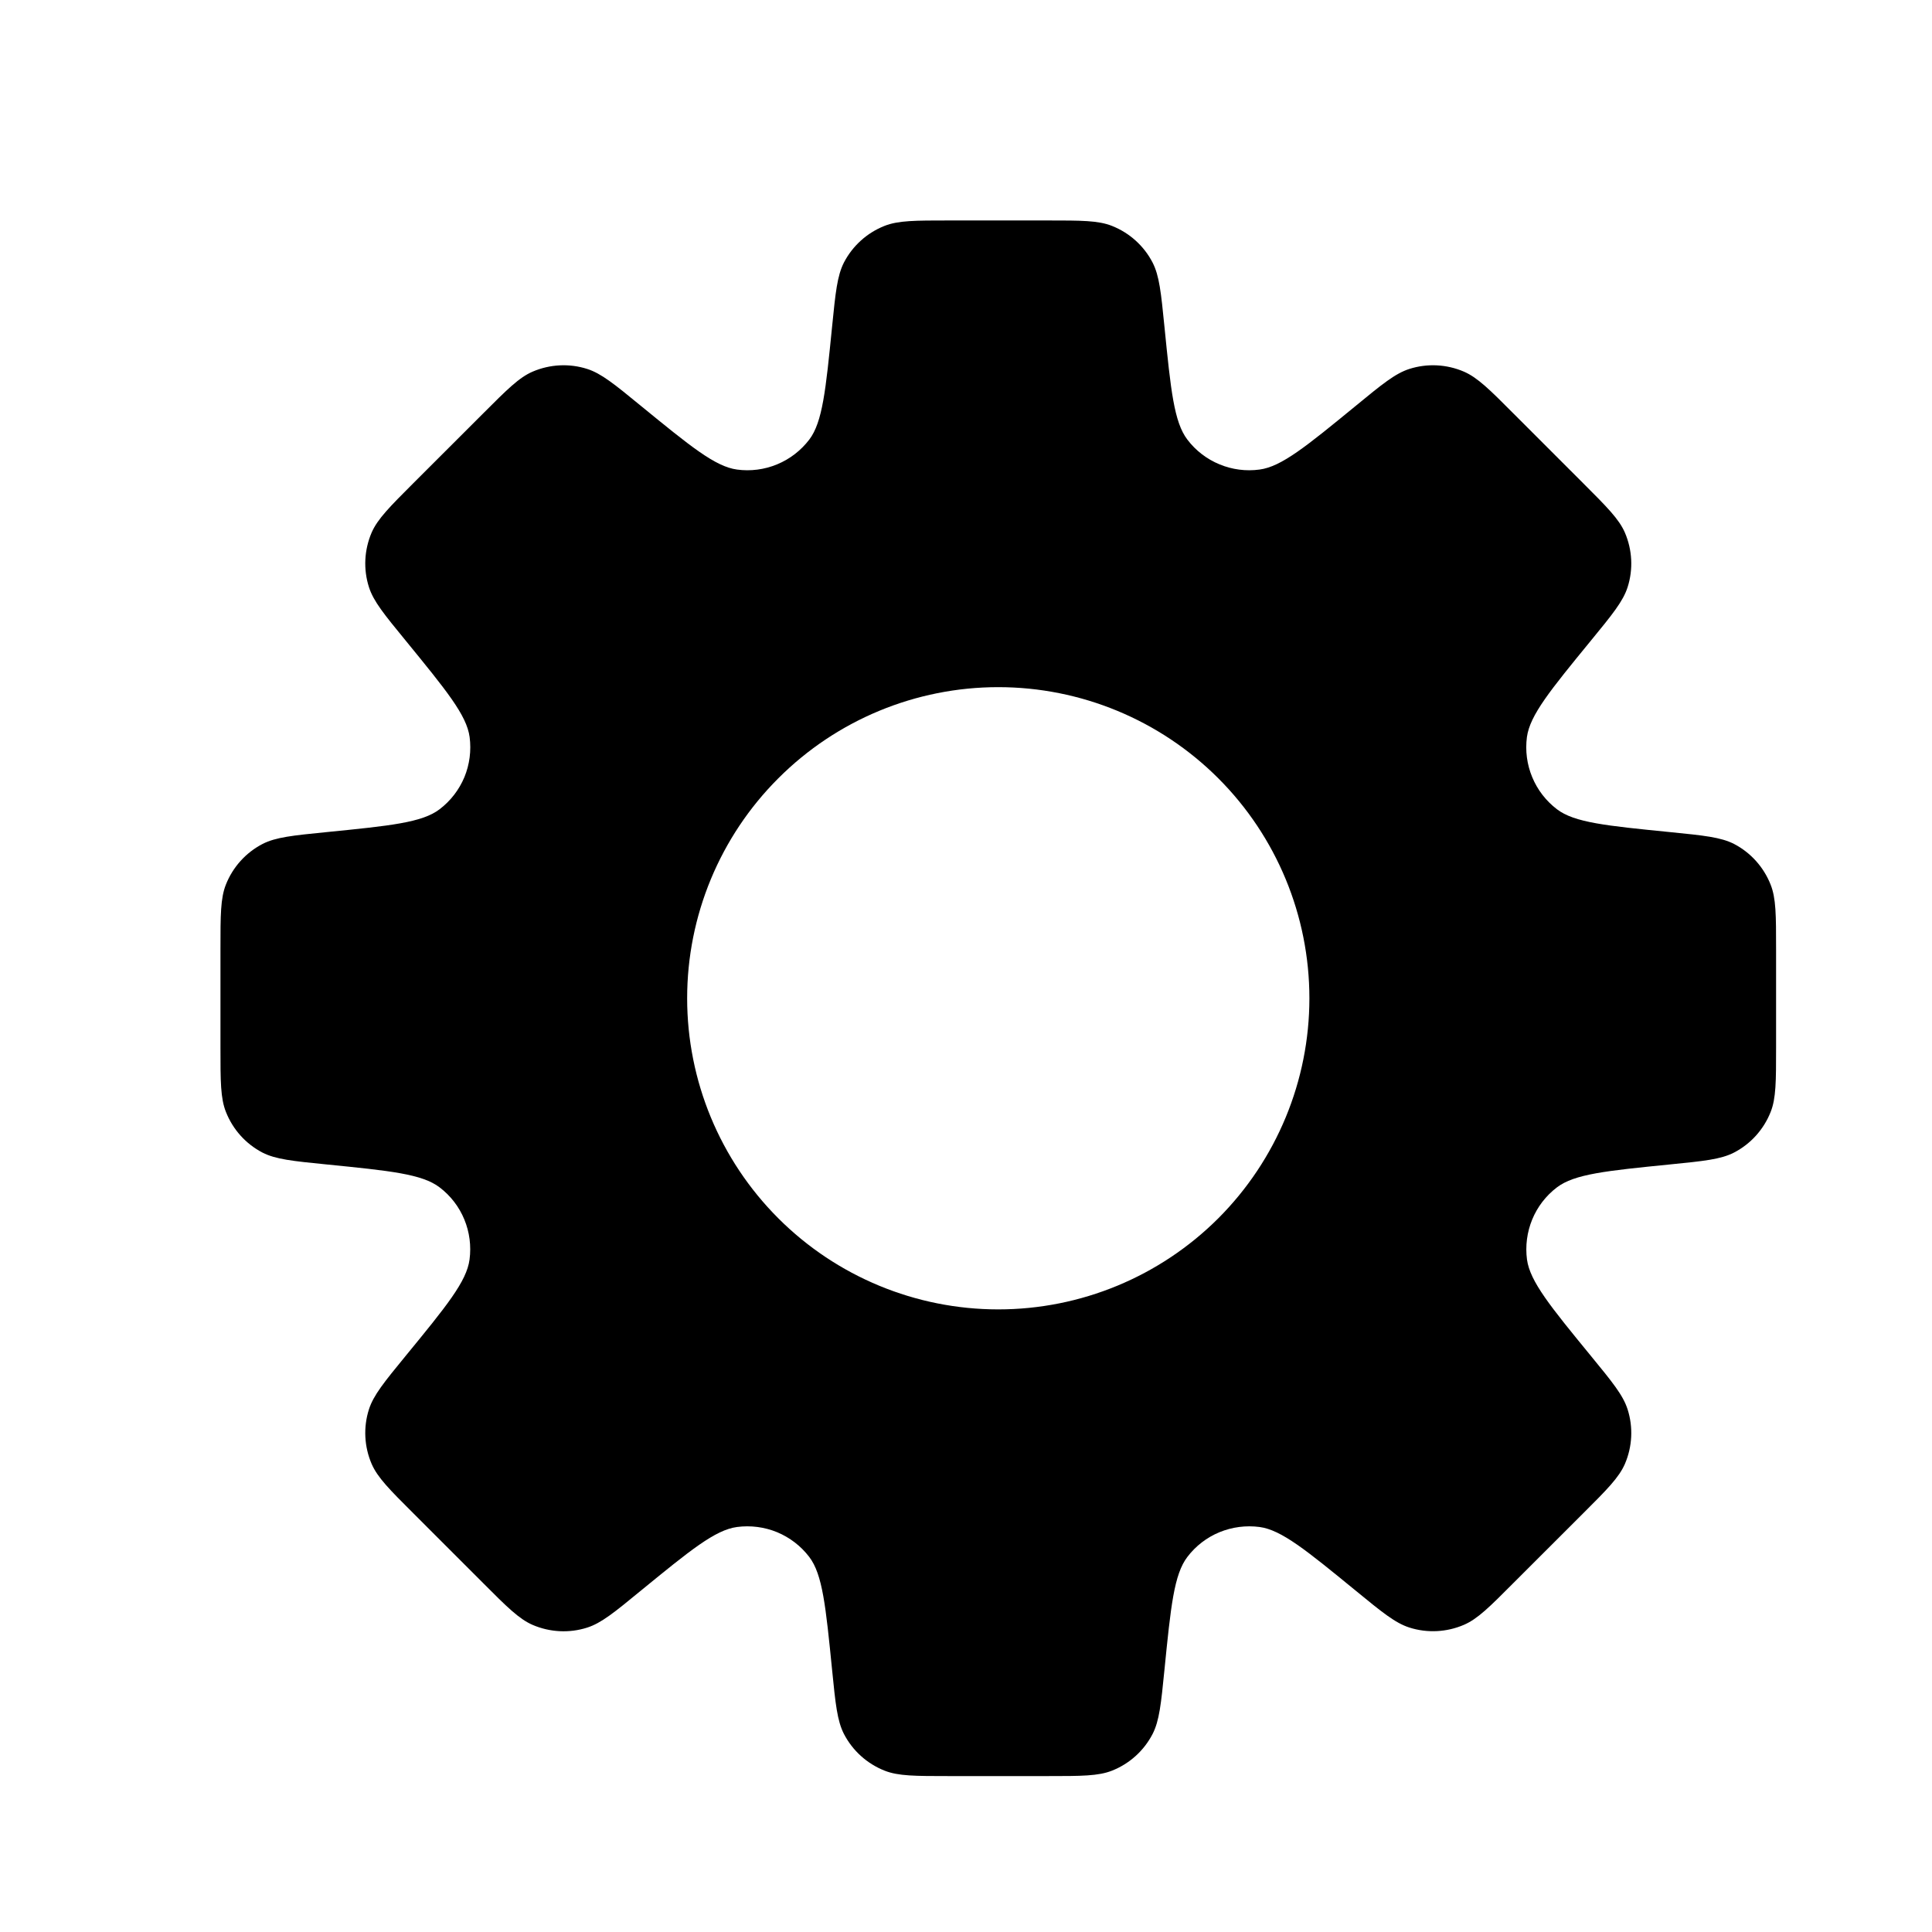 <svg width="27" height="27" viewBox="0 0 27 27" fill="none" xmlns="http://www.w3.org/2000/svg">
<path fill-rule="evenodd" clip-rule="evenodd" d="M16.108 3.67C16.202 3.854 16.226 4.09 16.273 4.562C16.362 5.453 16.407 5.899 16.594 6.144C16.71 6.297 16.865 6.416 17.042 6.489C17.22 6.563 17.413 6.588 17.603 6.562C17.908 6.522 18.256 6.238 18.949 5.67C19.315 5.369 19.499 5.219 19.696 5.156C19.946 5.076 20.218 5.09 20.459 5.194C20.649 5.277 20.818 5.444 21.151 5.779L22.123 6.751C22.458 7.086 22.625 7.253 22.708 7.443C22.812 7.685 22.826 7.956 22.746 8.206C22.683 8.403 22.533 8.587 22.233 8.953C21.664 9.648 21.381 9.994 21.339 10.3C21.314 10.49 21.339 10.684 21.413 10.861C21.486 11.038 21.605 11.192 21.758 11.309C22.002 11.496 22.449 11.54 23.341 11.629C23.812 11.676 24.048 11.7 24.233 11.794C24.466 11.915 24.647 12.117 24.744 12.361C24.821 12.553 24.821 12.79 24.821 13.264V14.638C24.821 15.112 24.821 15.349 24.745 15.54C24.648 15.785 24.466 15.987 24.232 16.108C24.048 16.202 23.812 16.226 23.34 16.273C22.449 16.362 22.003 16.407 21.758 16.594C21.605 16.71 21.486 16.865 21.413 17.042C21.34 17.22 21.315 17.413 21.34 17.603C21.382 17.908 21.665 18.256 22.233 18.949C22.533 19.315 22.683 19.498 22.746 19.696C22.826 19.946 22.812 20.218 22.708 20.459C22.625 20.649 22.458 20.817 22.123 21.151L21.151 22.122C20.817 22.458 20.649 22.625 20.459 22.707C20.218 22.811 19.946 22.825 19.696 22.745C19.499 22.682 19.315 22.532 18.949 22.232C18.255 21.664 17.908 21.381 17.603 21.34C17.413 21.315 17.22 21.34 17.042 21.413C16.865 21.486 16.71 21.605 16.594 21.758C16.407 22.002 16.362 22.448 16.273 23.34C16.226 23.812 16.202 24.048 16.108 24.232C15.987 24.466 15.786 24.648 15.541 24.745C15.349 24.821 15.112 24.821 14.638 24.821H13.264C12.79 24.821 12.553 24.821 12.362 24.745C12.117 24.648 11.915 24.466 11.794 24.232C11.7 24.048 11.676 23.812 11.629 23.34C11.54 22.449 11.496 22.003 11.309 21.758C11.192 21.605 11.038 21.487 10.861 21.413C10.683 21.34 10.49 21.315 10.3 21.34C9.994 21.381 9.648 21.664 8.953 22.232C8.587 22.533 8.403 22.683 8.206 22.746C7.956 22.826 7.685 22.812 7.443 22.708C7.253 22.625 7.085 22.458 6.751 22.123L5.779 21.151C5.444 20.817 5.277 20.649 5.194 20.459C5.09 20.218 5.076 19.946 5.156 19.696C5.219 19.499 5.369 19.315 5.669 18.949C6.238 18.255 6.522 17.908 6.562 17.602C6.587 17.412 6.562 17.219 6.489 17.042C6.416 16.865 6.297 16.71 6.144 16.594C5.9 16.407 5.453 16.362 4.561 16.273C4.09 16.226 3.854 16.202 3.669 16.108C3.436 15.987 3.255 15.786 3.158 15.541C3.081 15.349 3.081 15.112 3.081 14.638V13.264C3.081 12.79 3.081 12.553 3.157 12.362C3.254 12.117 3.436 11.915 3.67 11.794C3.854 11.7 4.09 11.676 4.562 11.629C5.453 11.54 5.9 11.496 6.144 11.309C6.297 11.192 6.416 11.038 6.49 10.861C6.563 10.684 6.588 10.49 6.563 10.3C6.522 9.994 6.237 9.648 5.669 8.952C5.369 8.586 5.219 8.403 5.156 8.205C5.076 7.955 5.09 7.684 5.194 7.442C5.277 7.253 5.444 7.085 5.779 6.75L6.751 5.779C7.086 5.444 7.253 5.276 7.443 5.194C7.685 5.09 7.956 5.076 8.206 5.156C8.403 5.219 8.587 5.369 8.953 5.669C9.648 6.237 9.995 6.521 10.299 6.562C10.489 6.588 10.683 6.563 10.861 6.489C11.038 6.416 11.193 6.296 11.31 6.143C11.495 5.899 11.54 5.453 11.629 4.561C11.676 4.09 11.7 3.854 11.794 3.669C11.915 3.436 12.116 3.254 12.361 3.157C12.553 3.081 12.79 3.081 13.264 3.081H14.638C15.112 3.081 15.349 3.081 15.54 3.157C15.785 3.254 15.987 3.436 16.108 3.67ZM13.951 18.299C15.104 18.299 16.21 17.841 17.026 17.026C17.841 16.21 18.299 15.104 18.299 13.951C18.299 12.798 17.841 11.692 17.026 10.877C16.21 10.061 15.104 9.603 13.951 9.603C12.798 9.603 11.692 10.061 10.877 10.877C10.061 11.692 9.603 12.798 9.603 13.951C9.603 15.104 10.061 16.21 10.877 17.026C11.692 17.841 12.798 18.299 13.951 18.299Z" fill="black"/>
</svg>
